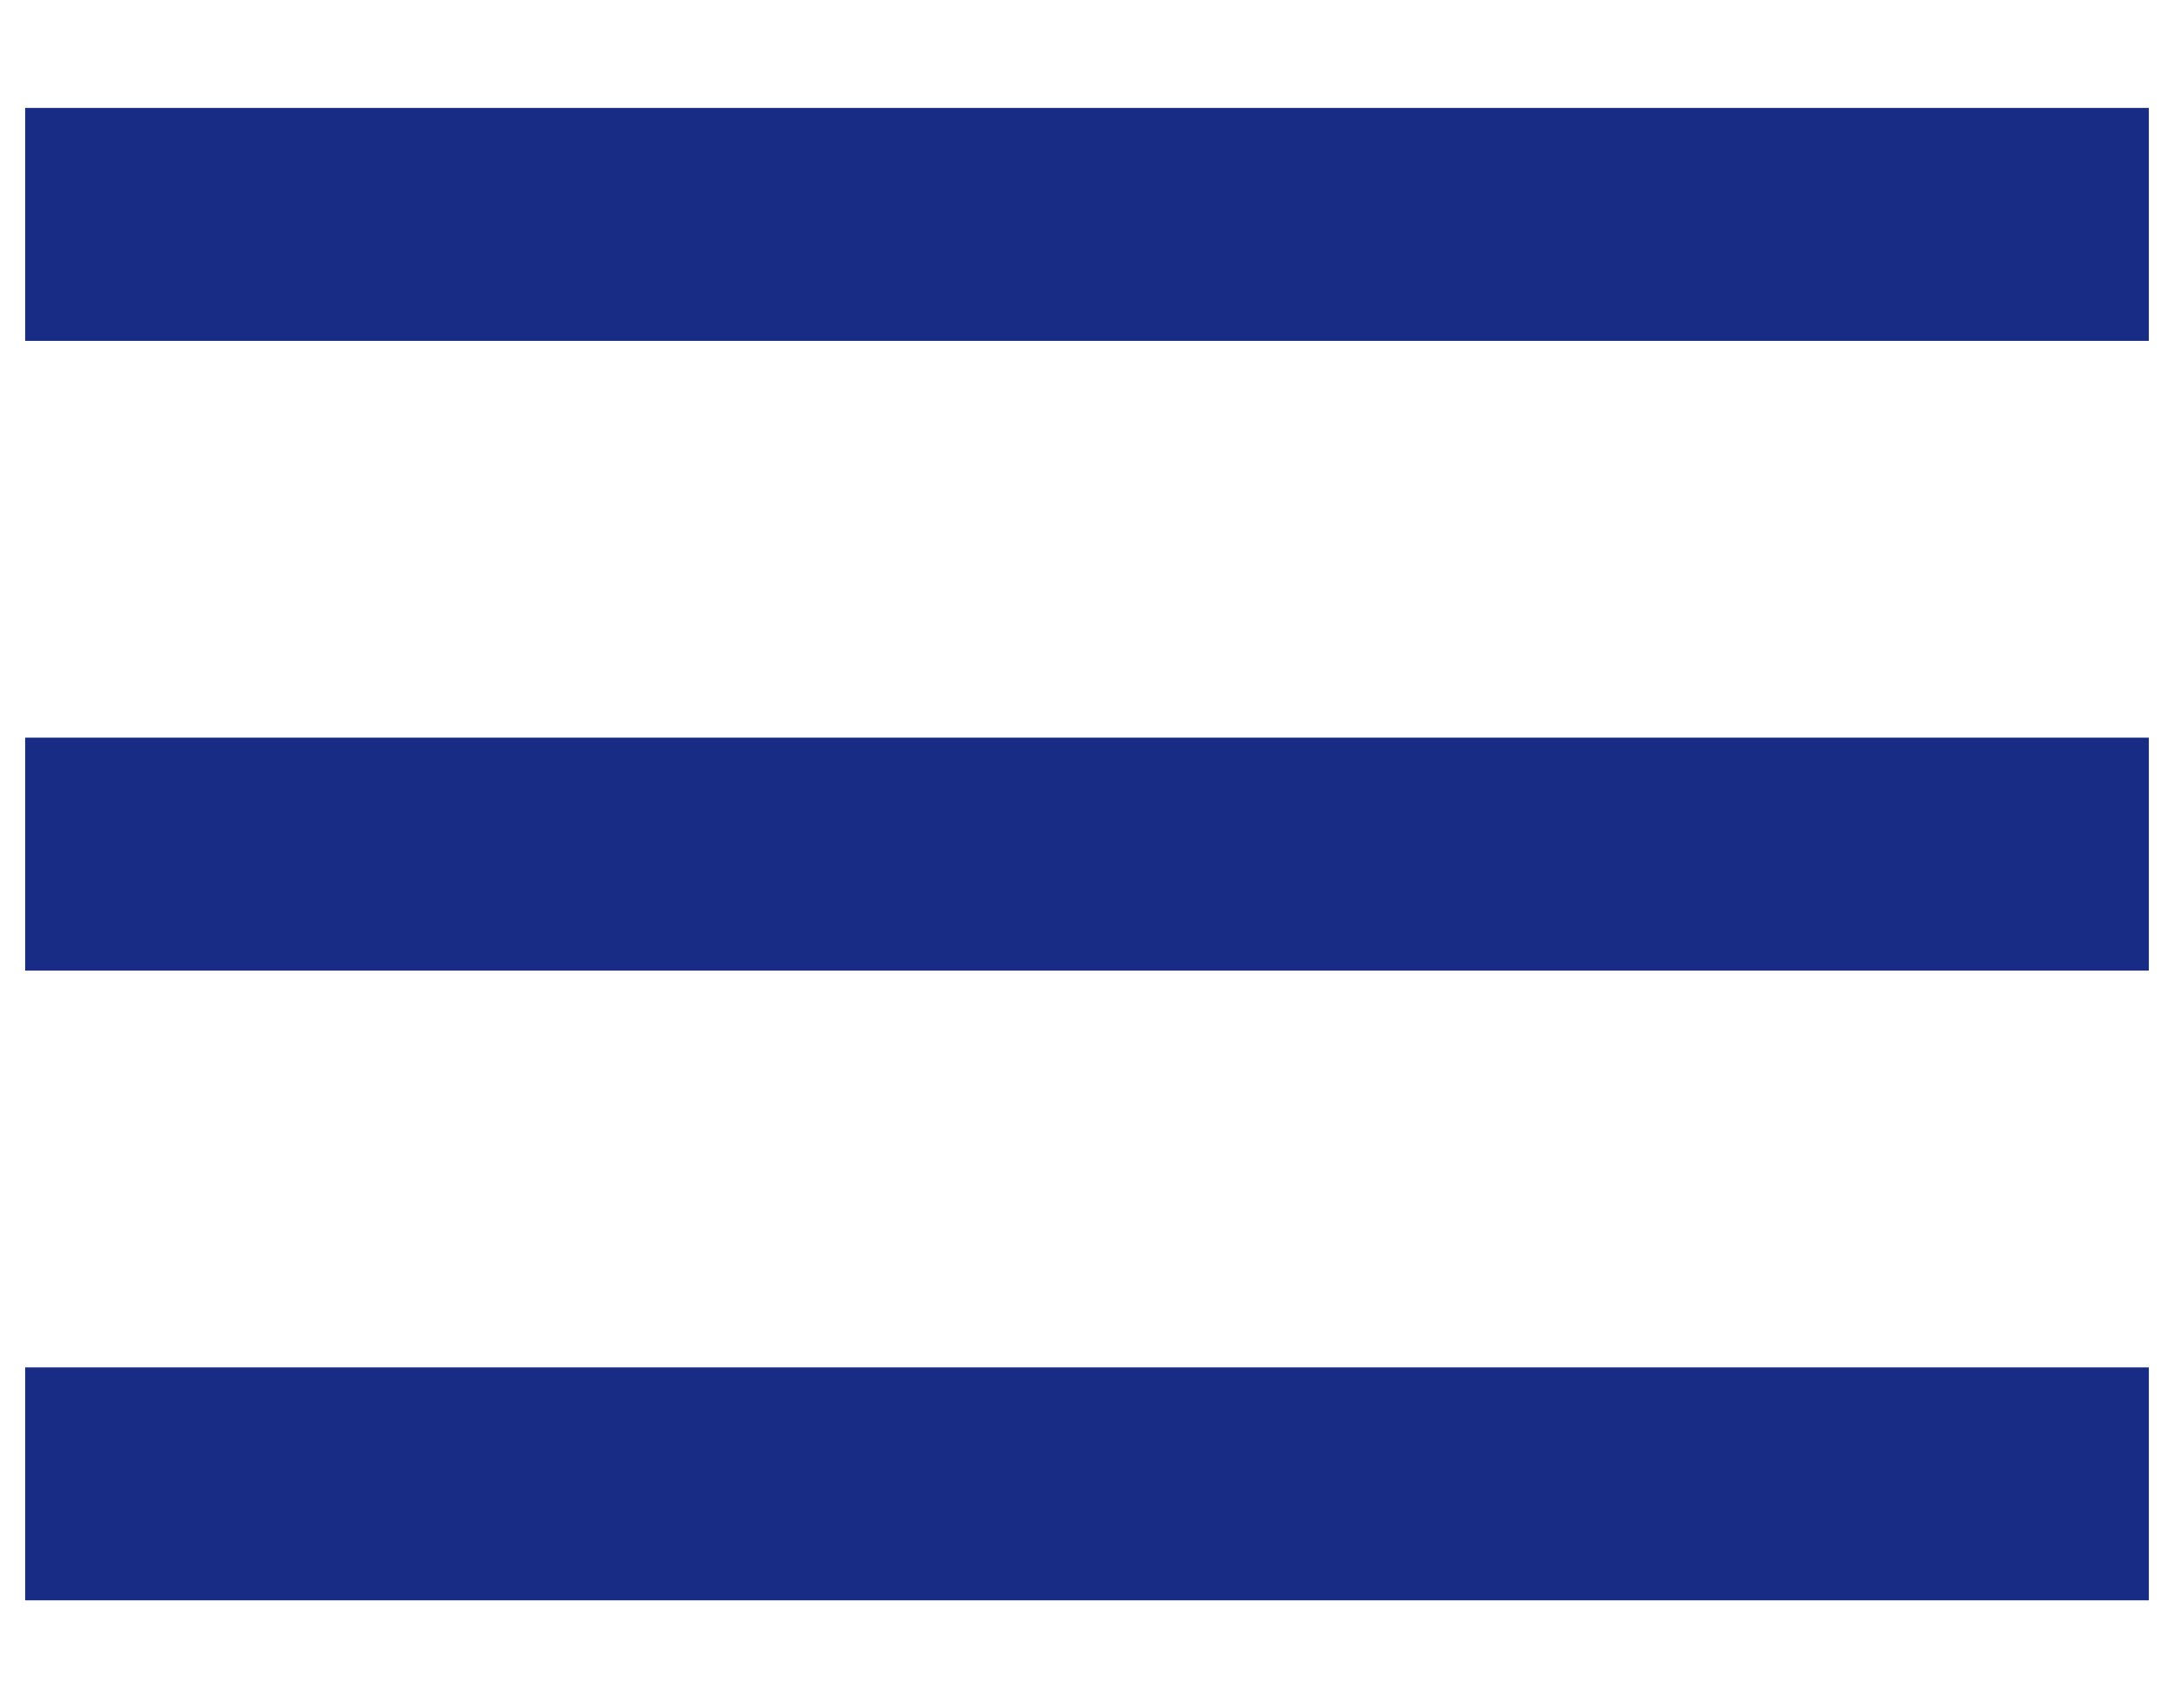 <svg width="28" height="22" viewBox="0 0 28 22" fill="none" xmlns="http://www.w3.org/2000/svg">
<path fill-rule="evenodd" clip-rule="evenodd" d="M0.324 4.39H27.676V1.39H0.324V4.39ZM27.676 12.5H0.324V9.5H27.676V12.5ZM27.676 20.61H0.324V17.61H27.676V20.61Z" fill="#192C85"/>
</svg>
